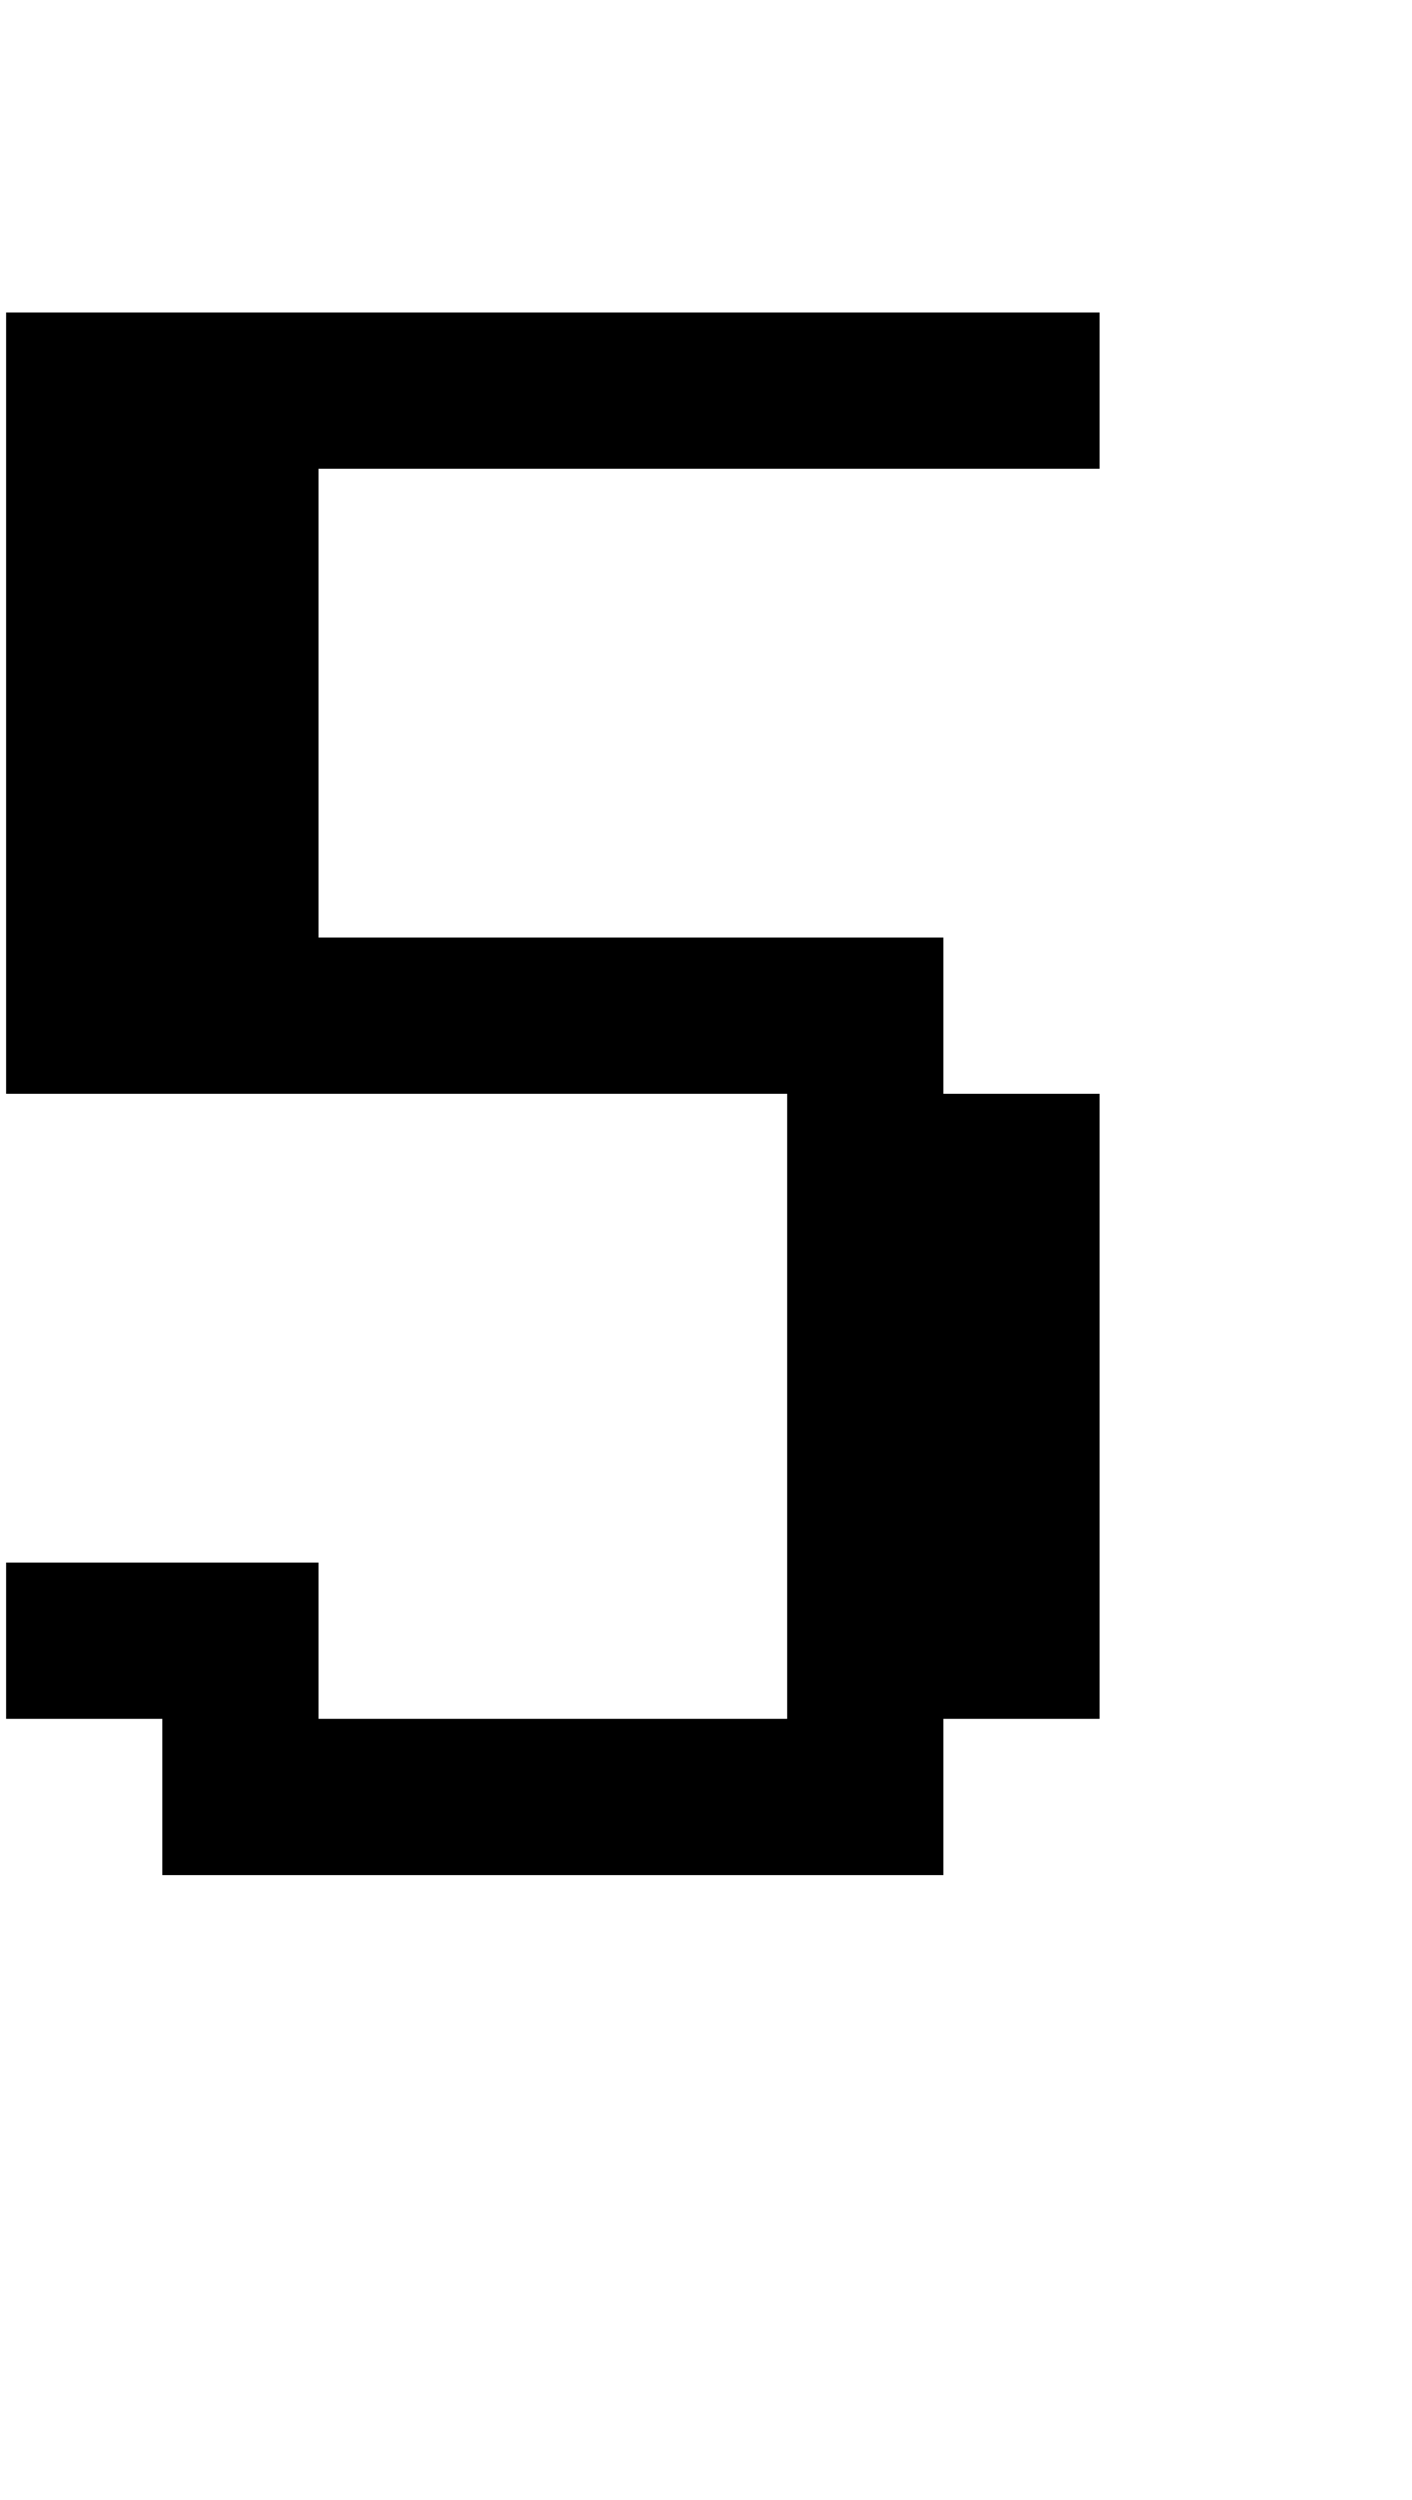 <?xml version="1.0" standalone="no"?>
<!DOCTYPE svg PUBLIC "-//W3C//DTD SVG 1.1//EN" "http://www.w3.org/Graphics/SVG/1.1/DTD/svg11.dtd" >
<svg xmlns="http://www.w3.org/2000/svg" xmlns:xlink="http://www.w3.org/1999/xlink" version="1.1" viewBox="-10 0 2314 4096">
   <path fill="currentColor"
d="M512 1536h1024v256h256v1024h-256v256h-1280v-256h-256v-256h512v256h768v-1024h-1280v-1280h1792v256h-1280v768z" />
</svg>
